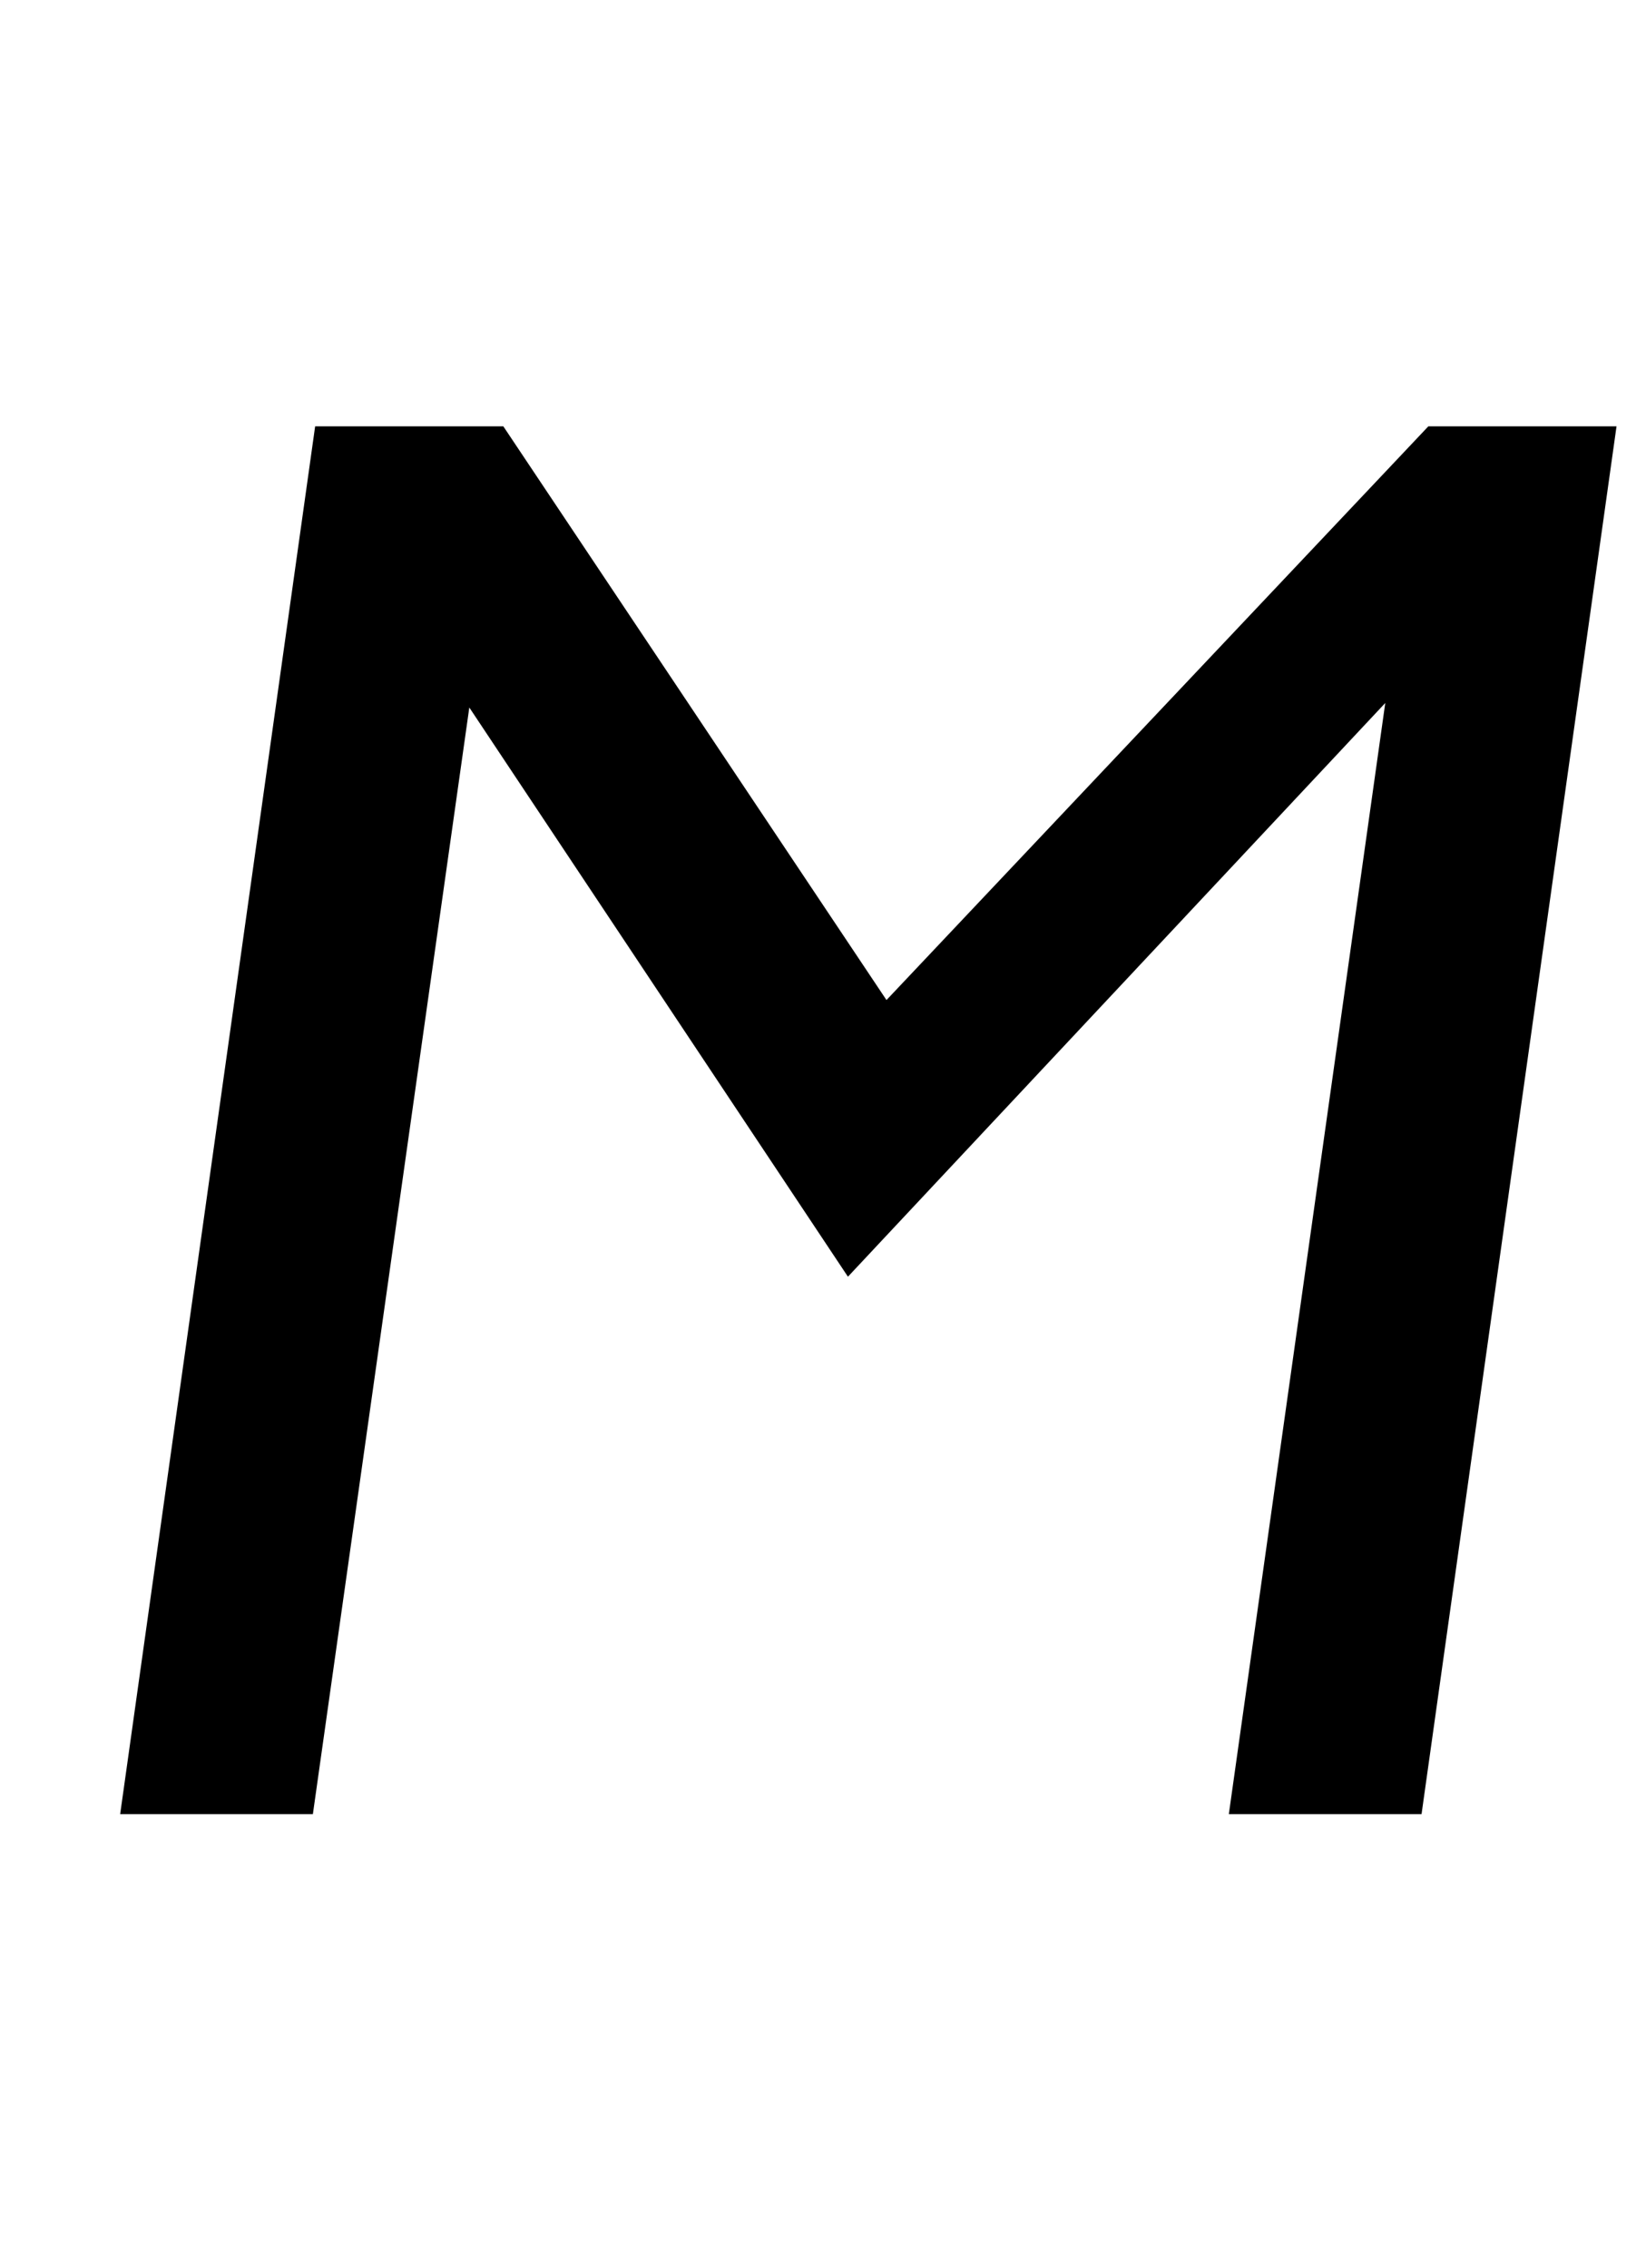 <?xml version="1.0" standalone="no"?>
<!DOCTYPE svg PUBLIC "-//W3C//DTD SVG 1.1//EN" "http://www.w3.org/Graphics/SVG/1.1/DTD/svg11.dtd" >
<svg xmlns="http://www.w3.org/2000/svg" xmlns:xlink="http://www.w3.org/1999/xlink" version="1.1" viewBox="-10 0 726 1000">
  <g transform="matrix(1 0 0 -1 0 800)">
   <path fill="currentColor"
d="M381 359l239 253h83l-86 -612h-85l69 490l-237 -253l-167 251l-69 -488h-85l86 612h83z" />
  </g>

</svg>
